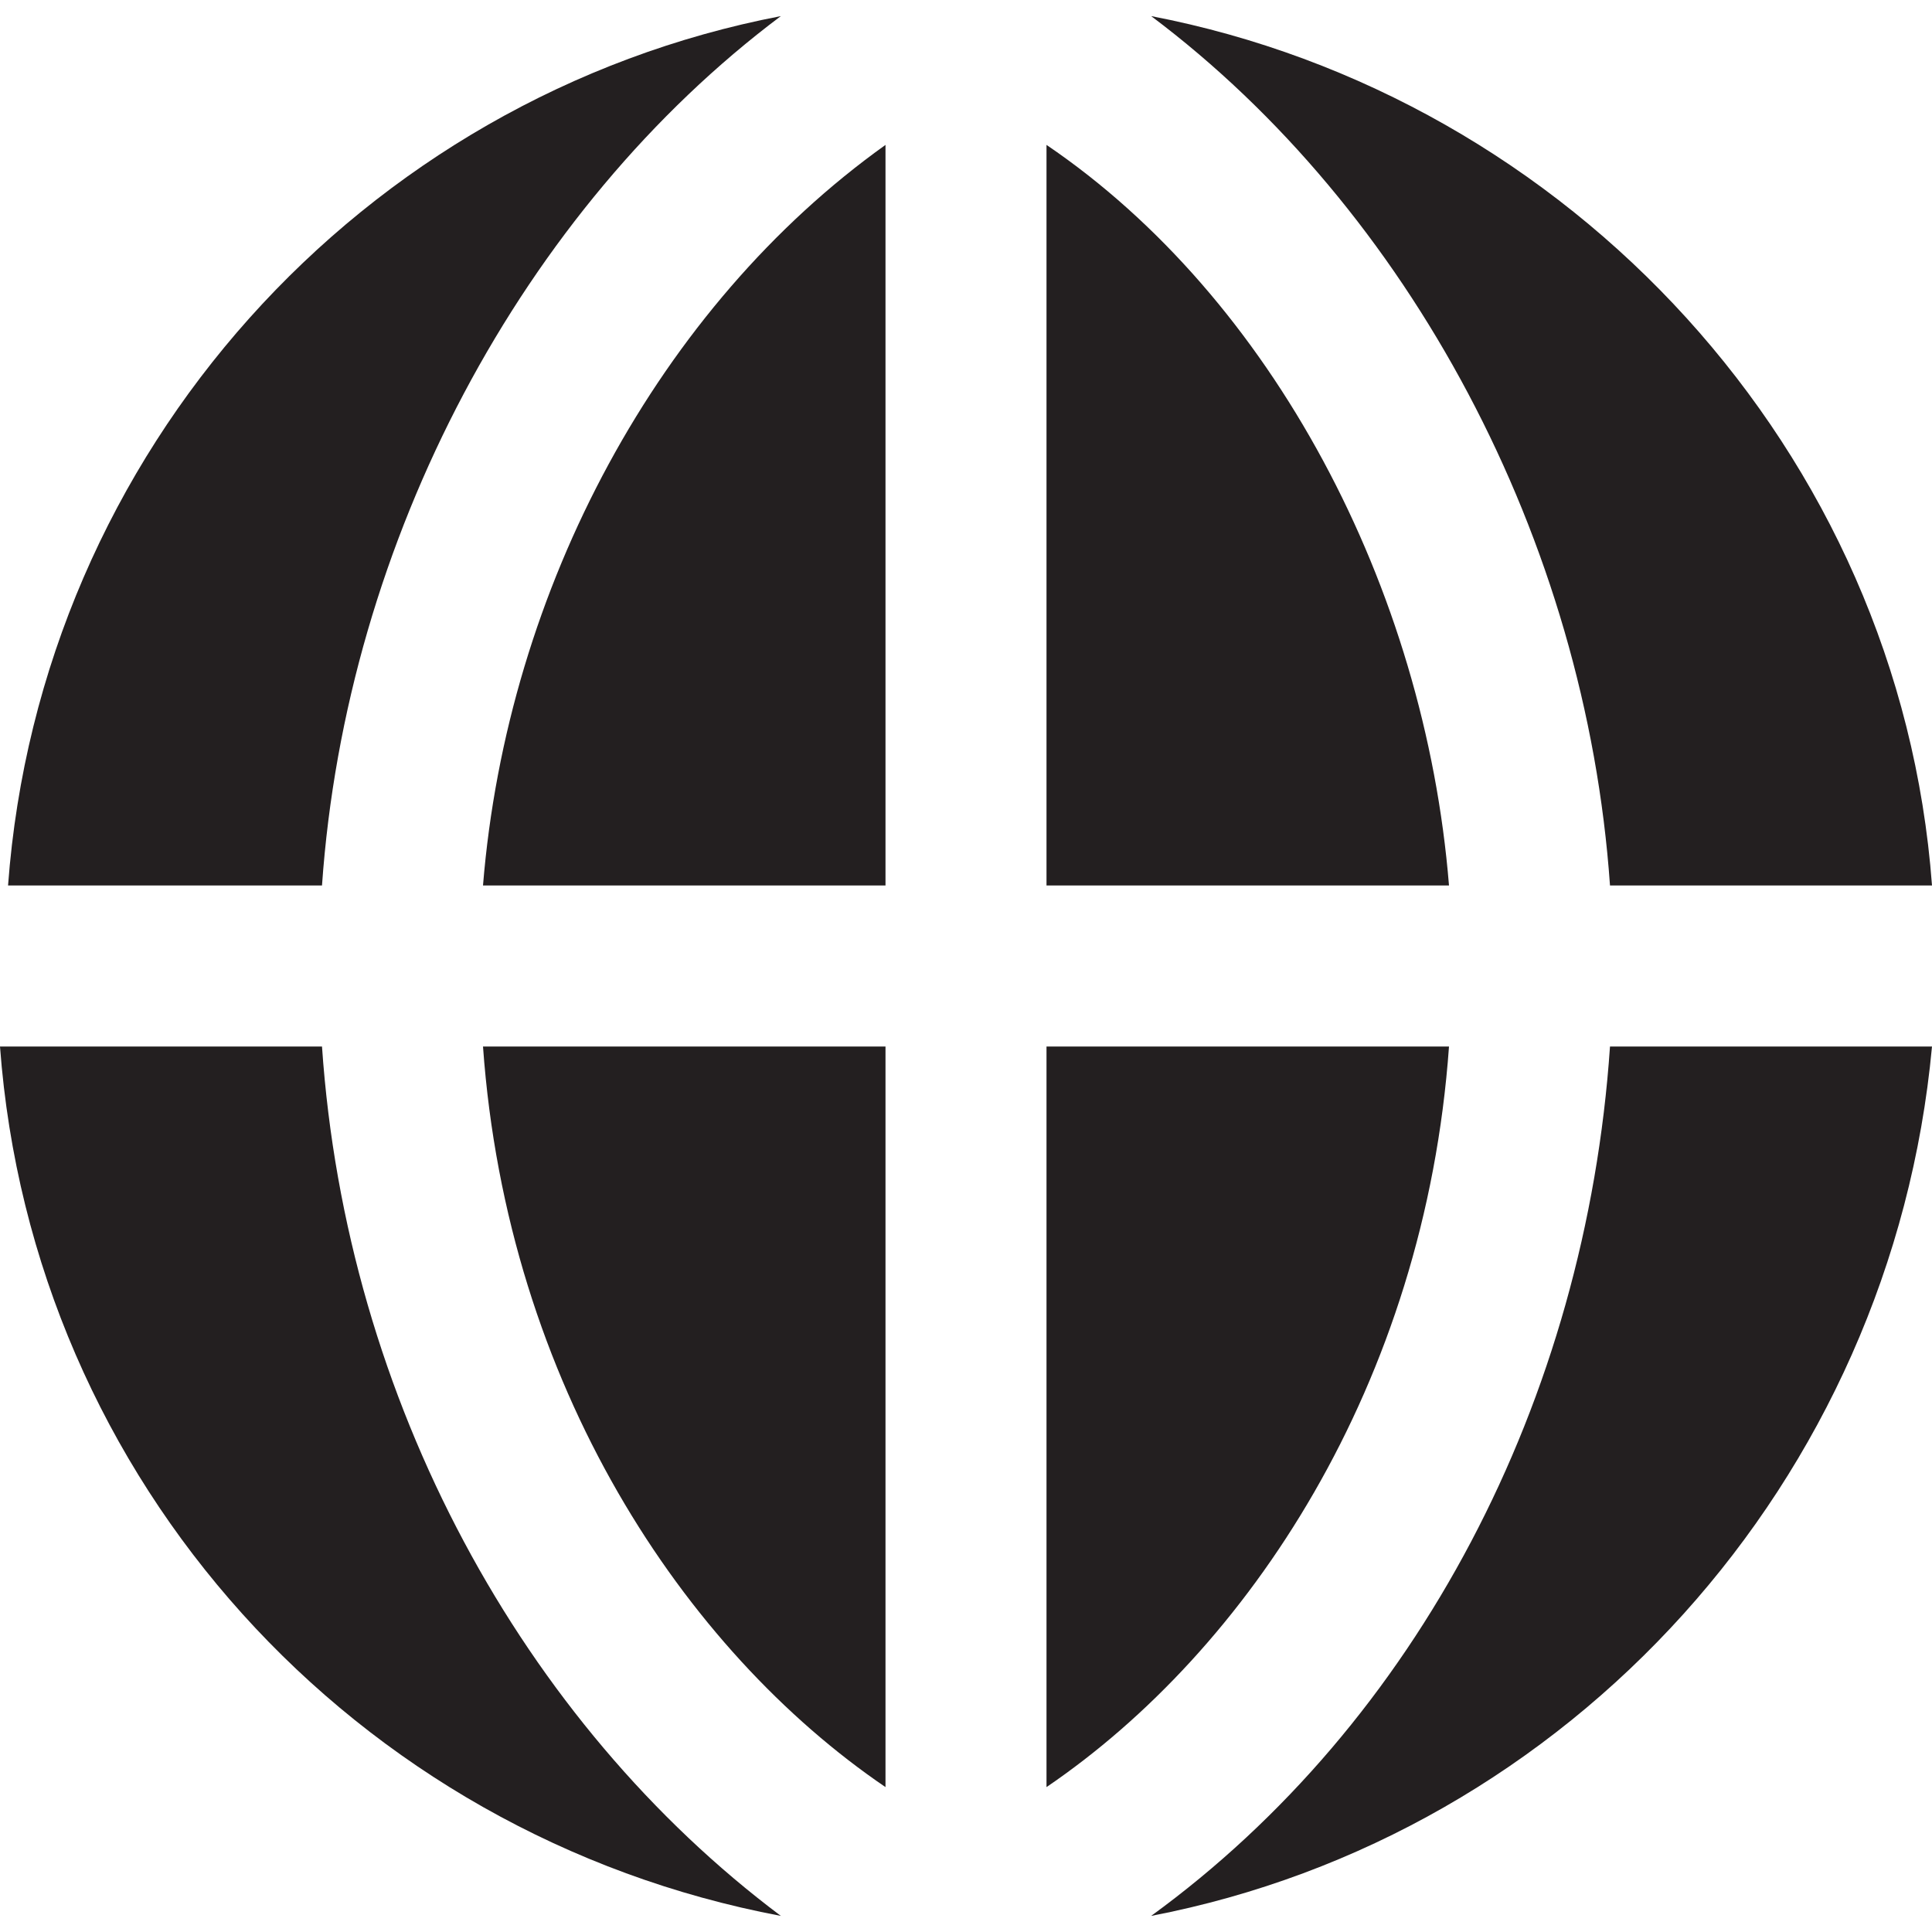 <?xml version="1.0" encoding="utf-8"?>
<!-- Generator: Adobe Illustrator 19.1.0, SVG Export Plug-In . SVG Version: 6.00 Build 0)  -->
<!DOCTYPE svg PUBLIC "-//W3C//DTD SVG 1.1//EN" "http://www.w3.org/Graphics/SVG/1.1/DTD/svg11.dtd">
<svg version="1.1" id="Layer_49" xmlns="http://www.w3.org/2000/svg" xmlns:xlink="http://www.w3.org/1999/xlink" x="0px" y="0px"
	 width="24px" height="24px" viewBox="0 0 24 24" enable-background="new 0 0 24 24" xml:space="preserve">
<path id="color_43_" fill="#231F20" d="M11,22.2V13H6C6.3,17.2,8.5,20.5,11,22.2z"/>
<path id="color_42_" fill="#231F20" d="M18,13h-5v9.2C15.5,20.5,17.7,17.2,18,13z"/>
<path id="color_41_" fill="#231F20" d="M11,11V1.8c-2.8,2-4.7,5.5-5,9.2H11z"/>
<path fill="#231F20" d="M20,11h4c-0.4-5.4-4.5-9.8-9.7-10.8C17.5,2.6,19.7,6.7,20,11z"/>
<path id="color_40_" fill="#231F20" d="M13,1.8V11h5C17.7,7.3,15.8,3.7,13,1.8z"/>
<path fill="#231F20" d="M20,13c-0.3,4.4-2.4,8.4-5.7,10.8c5.2-1,9.2-5.4,9.7-10.8H20z"/>
<path fill="#231F20" d="M4,13h-4c0.4,5.4,4.4,9.8,9.7,10.8C6.5,21.4,4.3,17.4,4,13z"/>
<path fill="#231F20" d="M4,11C4.3,6.7,6.5,2.6,9.7,0.2C4.5,1.2,0.5,5.6,0.1,11H4z"/>
</svg>
